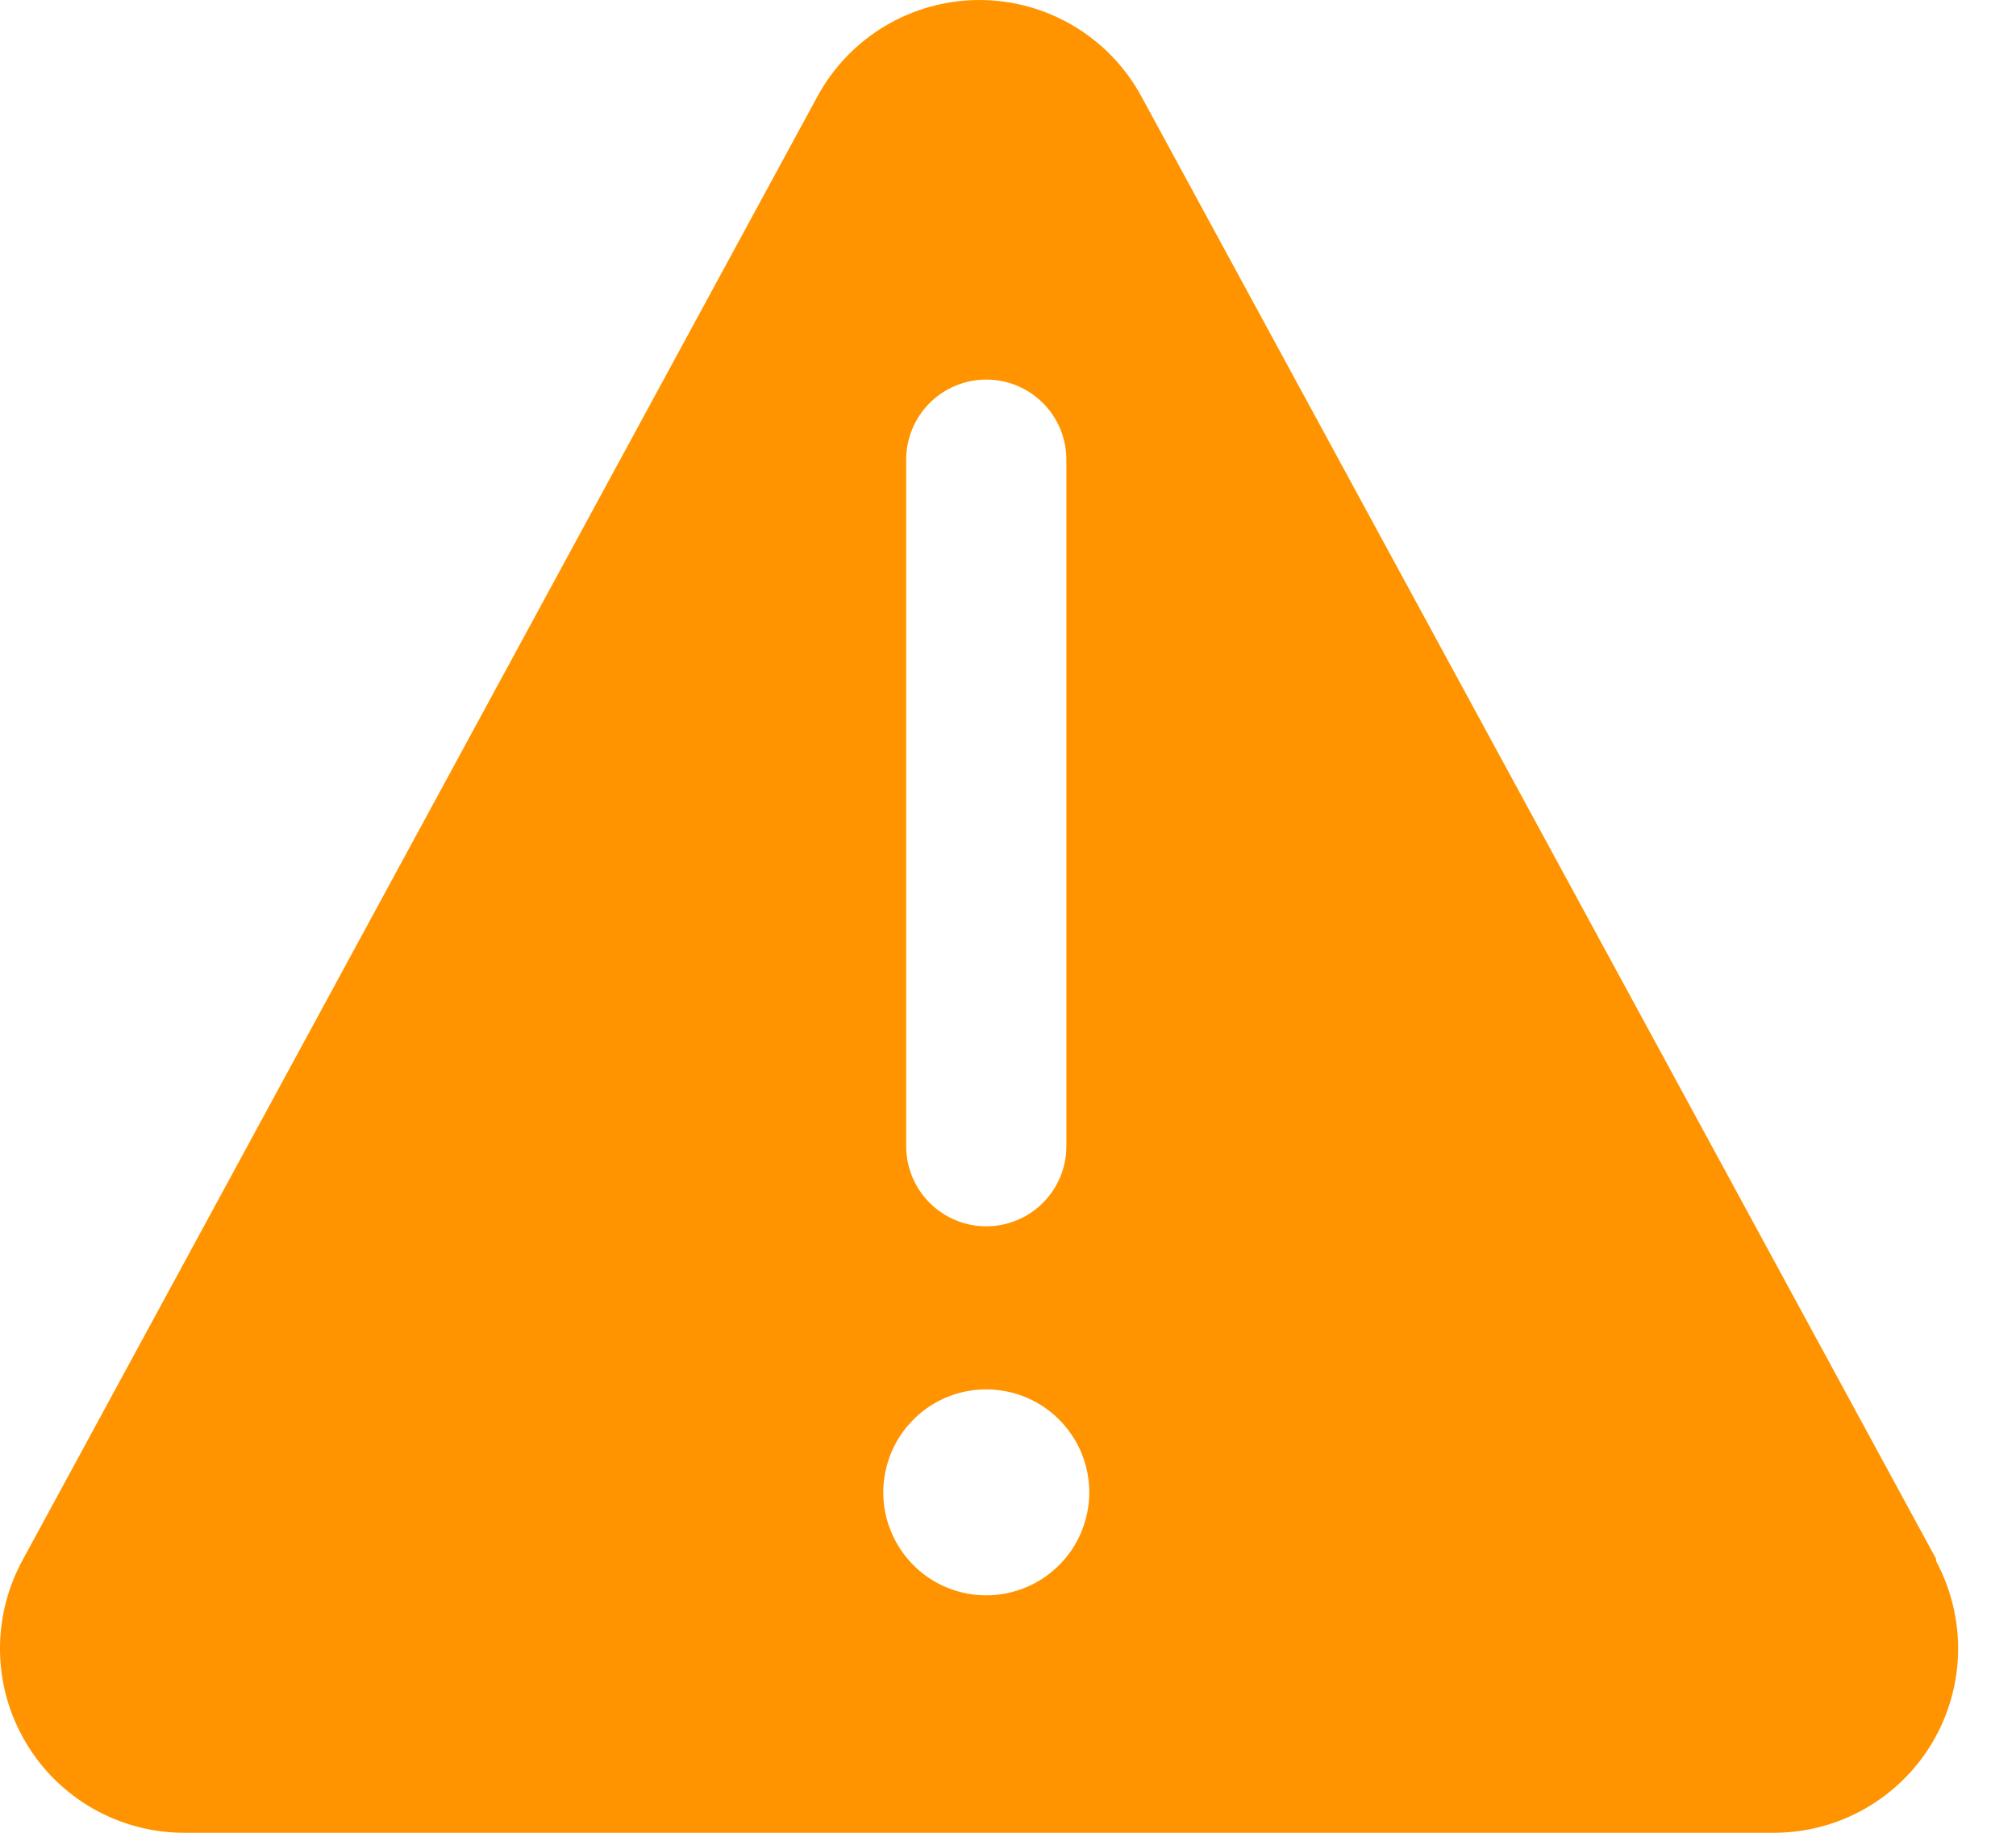 <svg width="22" height="20" viewBox="0 0 22 20" fill="none" xmlns="http://www.w3.org/2000/svg">
<path d="M21.127 17.009L12.455 1.051C12.282 0.733 12.027 0.468 11.716 0.283C11.405 0.098 11.05 0 10.688 0C10.326 0 9.971 0.098 9.66 0.283C9.349 0.468 9.094 0.733 8.921 1.051L0.255 17.009C0.084 17.316 -0.004 17.663 0 18.014C0.004 18.366 0.101 18.71 0.28 19.012C0.458 19.315 0.713 19.565 1.019 19.739C1.325 19.912 1.671 20.002 2.022 20H19.36C19.708 20 20.05 19.909 20.352 19.737C20.654 19.565 20.907 19.317 21.085 19.019C21.263 18.72 21.36 18.38 21.368 18.032C21.375 17.684 21.292 17.34 21.127 17.034V17.009ZM9.889 5.016C9.889 4.784 9.981 4.562 10.145 4.398C10.309 4.234 10.531 4.142 10.763 4.142C10.995 4.142 11.217 4.234 11.381 4.398C11.545 4.562 11.637 4.784 11.637 5.016V12.508C11.637 12.74 11.545 12.962 11.381 13.126C11.217 13.29 10.995 13.382 10.763 13.382C10.531 13.382 10.309 13.29 10.145 13.126C9.981 12.962 9.889 12.74 9.889 12.508V5.016ZM10.763 17.409C10.54 17.409 10.323 17.343 10.138 17.22C9.954 17.096 9.81 16.921 9.725 16.715C9.639 16.51 9.617 16.284 9.661 16.066C9.704 15.848 9.811 15.648 9.968 15.491C10.125 15.333 10.325 15.226 10.543 15.183C10.761 15.14 10.988 15.162 11.193 15.247C11.398 15.332 11.574 15.476 11.697 15.661C11.821 15.846 11.887 16.063 11.887 16.285C11.887 16.433 11.857 16.579 11.801 16.715C11.745 16.852 11.662 16.976 11.557 17.08C11.453 17.184 11.329 17.267 11.193 17.323C11.056 17.38 10.91 17.409 10.763 17.409Z" fill="#FF9400"/>
</svg>
